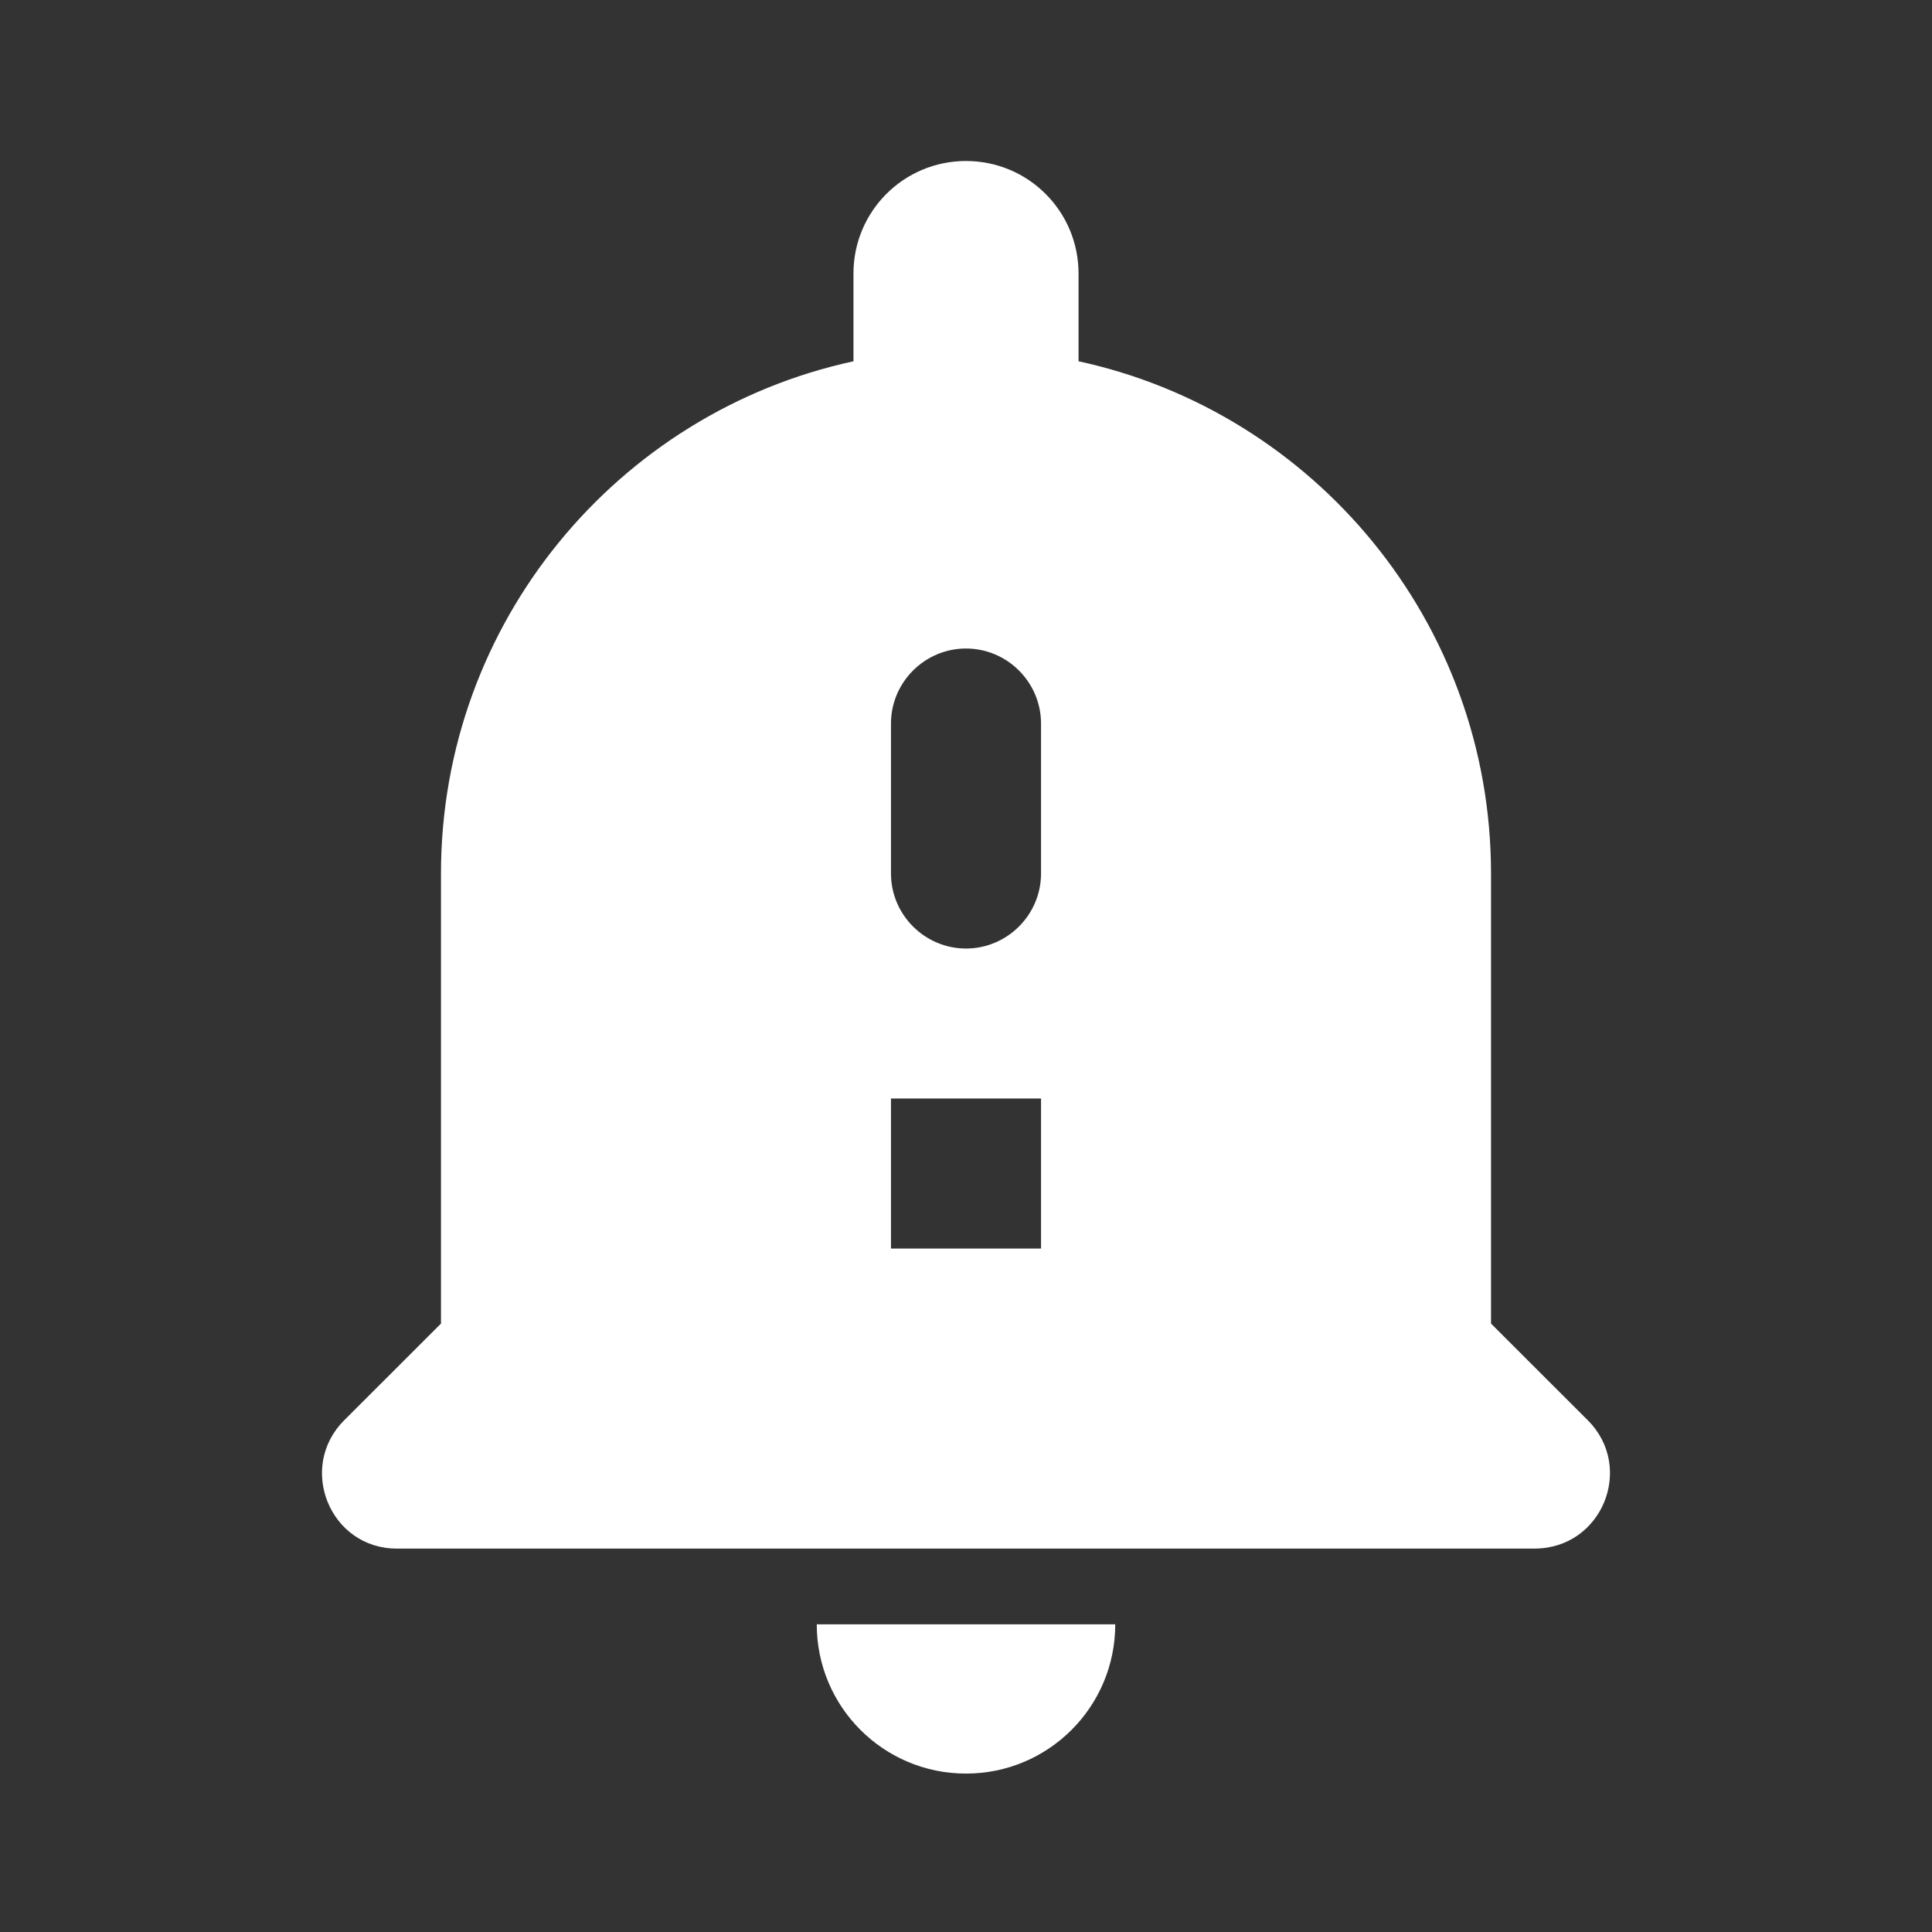 <svg width="24" height="24" viewBox="0 0 24 24" fill="none" xmlns="http://www.w3.org/2000/svg">
<rect x="0" y="0" width="24" height="24" fill="#333333" stroke="none"/>
<path d="M12 22.032C13.025 22.032 13.854 21.203 13.854 20.178H10.146C10.146 21.203 10.975 22.032 12 22.032ZM19.724 17.643L18.522 16.442V10.851C18.522 7.73 16.323 5.121 13.398 4.488V3.398C13.398 2.624 12.773 2 12 2C11.227 2 10.602 2.624 10.602 3.398V4.488C7.677 5.121 5.478 7.73 5.478 10.851V16.442L4.276 17.643C3.689 18.23 4.099 19.237 4.928 19.237H19.062C19.901 19.237 20.311 18.23 19.724 17.643ZM12.932 15.51H11.068V13.646H12.932V15.51ZM12.932 10.851C12.932 11.364 12.512 11.783 12 11.783C11.488 11.783 11.068 11.364 11.068 10.851V8.988C11.068 8.475 11.488 8.056 12 8.056C12.512 8.056 12.932 8.475 12.932 8.988V10.851Z" fill="white"/>
</svg>
